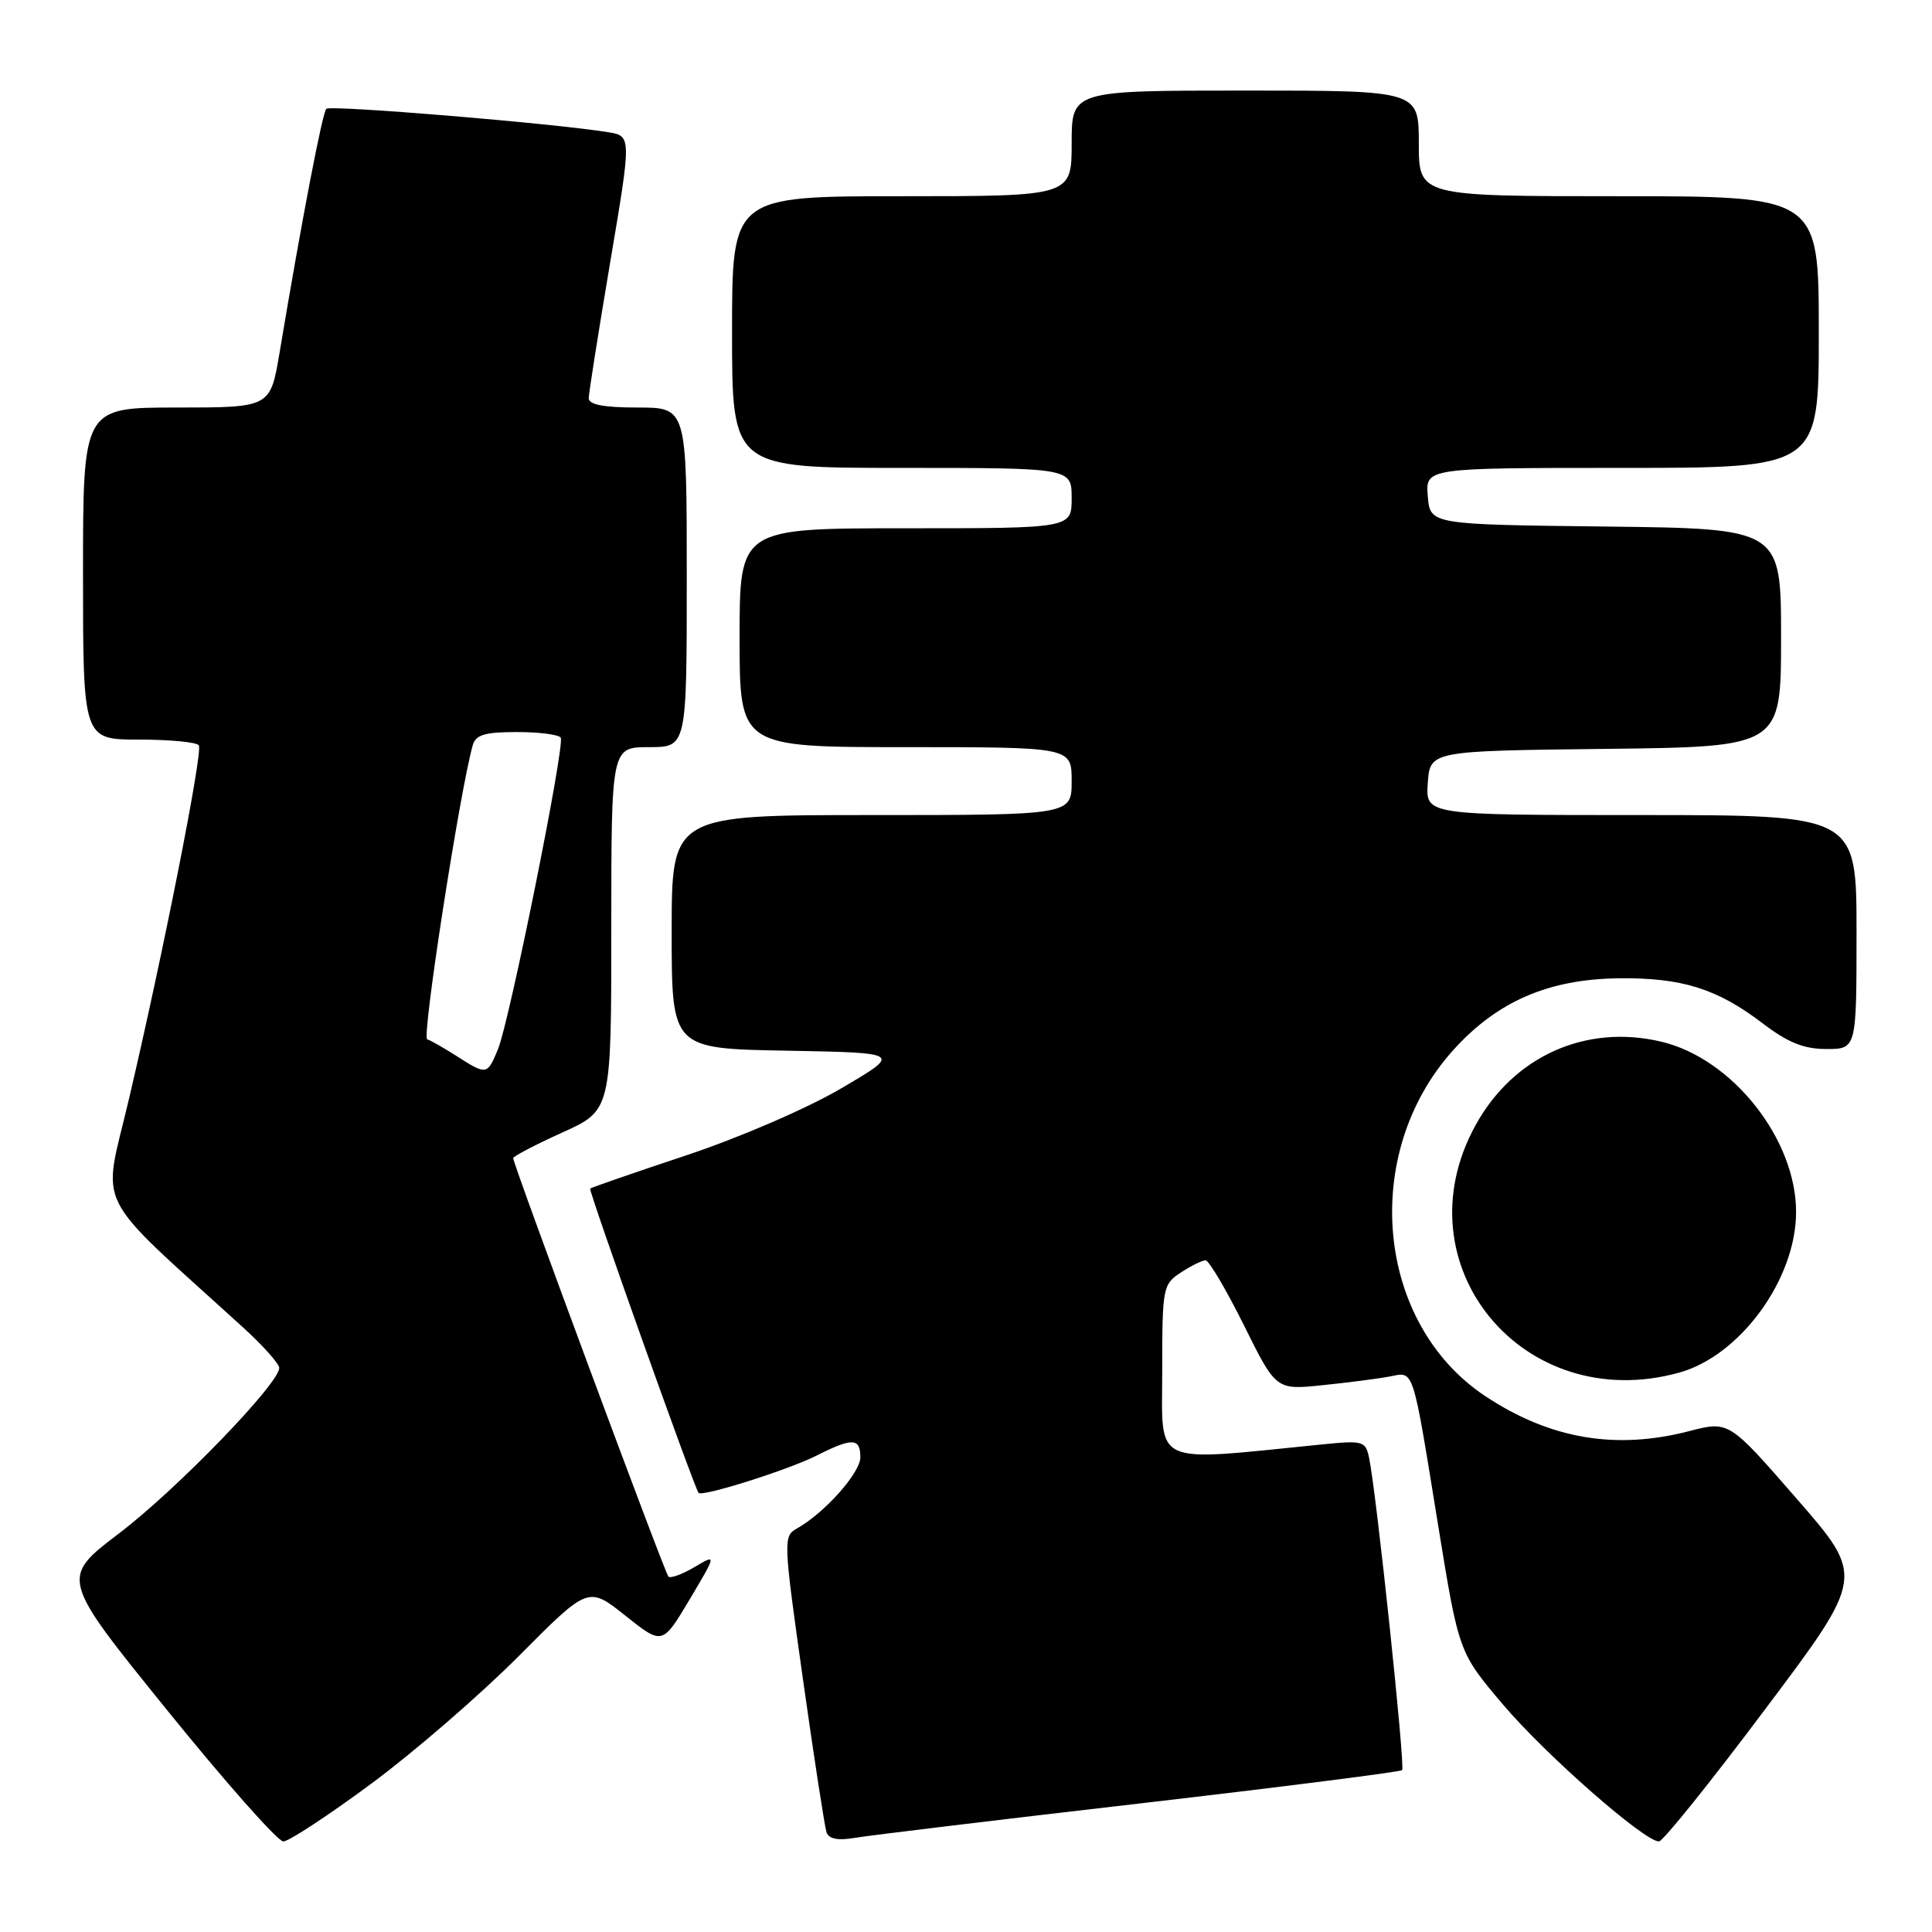 <?xml version="1.0" encoding="UTF-8" standalone="no"?>
<!DOCTYPE svg PUBLIC "-//W3C//DTD SVG 1.1//EN" "http://www.w3.org/Graphics/SVG/1.1/DTD/svg11.dtd" >
<svg xmlns="http://www.w3.org/2000/svg" xmlns:xlink="http://www.w3.org/1999/xlink" version="1.1" viewBox="0 0 256 256">
 <g >
 <path fill="currentColor"
d=" M 49.18 236.36 C 54.86 232.16 63.65 224.55 68.73 219.45 C 77.95 210.17 77.95 210.17 82.86 214.08 C 87.77 217.99 87.77 217.99 91.37 211.95 C 94.97 205.90 94.97 205.90 92.02 207.65 C 90.39 208.61 88.84 209.17 88.57 208.91 C 88.08 208.42 68.00 154.30 68.00 153.46 C 68.00 153.22 70.92 151.69 74.50 150.07 C 81.00 147.13 81.00 147.13 81.00 123.06 C 81.00 99.00 81.00 99.00 86.00 99.00 C 91.00 99.00 91.00 99.00 91.00 76.50 C 91.00 54.00 91.00 54.00 84.50 54.00 C 79.96 54.00 78.00 53.62 78.01 52.75 C 78.02 52.06 79.30 43.97 80.85 34.77 C 83.68 18.03 83.68 18.03 80.59 17.52 C 73.45 16.35 43.78 13.89 43.24 14.42 C 42.71 14.96 40.01 29.00 37.04 46.75 C 35.82 54.00 35.82 54.00 23.41 54.00 C 11.00 54.00 11.00 54.00 11.00 76.00 C 11.00 98.00 11.00 98.00 18.44 98.00 C 22.53 98.00 26.09 98.34 26.35 98.77 C 26.90 99.65 21.59 126.49 17.04 145.82 C 13.57 160.59 12.02 157.52 32.25 175.93 C 34.86 178.31 37.00 180.71 37.00 181.26 C 37.00 183.33 23.43 197.35 15.84 203.13 C 7.98 209.10 7.98 209.10 22.10 226.55 C 29.86 236.15 36.81 244.00 37.54 244.00 C 38.26 244.00 43.50 240.56 49.18 236.36 Z  M 150.92 238.98 C 169.86 236.78 185.55 234.79 185.79 234.55 C 186.22 234.11 182.37 197.69 181.41 193.16 C 180.94 190.94 180.60 190.85 175.21 191.39 C 152.33 193.68 154.00 194.45 154.00 181.73 C 154.00 170.61 154.08 170.18 156.46 168.62 C 157.82 167.73 159.30 167.00 159.74 167.00 C 160.19 167.00 162.47 170.87 164.82 175.59 C 169.08 184.19 169.08 184.19 175.29 183.54 C 178.71 183.19 182.70 182.67 184.16 182.39 C 187.41 181.77 187.10 180.80 190.58 202.23 C 193.30 218.96 193.30 218.96 199.18 225.89 C 204.82 232.54 217.88 244.00 219.82 244.00 C 220.34 244.00 226.68 236.11 233.91 226.46 C 247.08 208.93 247.08 208.93 238.08 198.60 C 229.09 188.27 229.09 188.27 223.83 189.63 C 214.08 192.16 205.38 190.67 196.83 185.01 C 182.30 175.39 180.19 152.90 192.54 139.17 C 198.36 132.70 205.16 129.74 214.50 129.63 C 222.83 129.53 227.54 131.00 233.55 135.59 C 236.91 138.15 239.01 139.00 242.01 139.00 C 246.00 139.00 246.00 139.00 246.00 123.50 C 246.00 108.00 246.00 108.00 217.44 108.00 C 188.89 108.00 188.89 108.00 189.19 103.75 C 189.50 99.50 189.50 99.50 212.75 99.23 C 236.00 98.96 236.00 98.96 236.00 84.50 C 236.00 70.04 236.00 70.04 212.75 69.77 C 189.50 69.50 189.50 69.50 189.19 65.75 C 188.88 62.00 188.88 62.00 214.94 62.00 C 241.00 62.00 241.00 62.00 241.00 44.00 C 241.00 26.00 241.00 26.00 214.50 26.00 C 188.00 26.00 188.00 26.00 188.00 19.00 C 188.00 12.00 188.00 12.00 165.00 12.00 C 142.00 12.00 142.00 12.00 142.00 19.00 C 142.00 26.00 142.00 26.00 119.50 26.00 C 97.00 26.00 97.00 26.00 97.00 44.00 C 97.00 62.00 97.00 62.00 119.50 62.00 C 142.00 62.00 142.00 62.00 142.00 66.00 C 142.00 70.00 142.00 70.00 120.00 70.00 C 98.00 70.00 98.00 70.00 98.00 84.50 C 98.00 99.00 98.00 99.00 120.00 99.00 C 142.00 99.00 142.00 99.00 142.00 103.50 C 142.00 108.00 142.00 108.00 115.50 108.00 C 89.00 108.00 89.00 108.00 89.00 123.47 C 89.00 138.95 89.00 138.95 104.25 139.22 C 119.50 139.50 119.50 139.50 111.49 144.20 C 106.97 146.86 98.03 150.72 90.99 153.07 C 84.12 155.35 78.37 157.35 78.20 157.49 C 77.95 157.72 91.91 196.90 92.56 197.81 C 92.98 198.39 104.48 194.76 108.21 192.87 C 112.96 190.47 114.00 190.52 114.00 193.10 C 114.00 195.17 109.24 200.50 105.58 202.54 C 103.77 203.55 103.80 204.15 106.40 222.54 C 107.87 232.97 109.28 242.08 109.52 242.80 C 109.83 243.67 111.04 243.91 113.24 243.53 C 115.03 243.22 131.99 241.17 150.92 238.98 Z  M 222.50 181.88 C 230.59 179.64 237.98 169.50 237.99 160.62 C 238.01 150.98 229.59 140.30 220.18 138.04 C 210.15 135.64 200.55 139.94 195.51 149.11 C 185.34 167.59 201.82 187.61 222.50 181.88 Z  M 60.50 139.93 C 58.85 138.88 57.10 137.87 56.60 137.71 C 55.87 137.46 60.93 104.81 62.64 98.75 C 63.03 97.36 64.25 97.00 68.51 97.00 C 71.46 97.00 74.07 97.34 74.30 97.75 C 74.88 98.78 67.51 135.35 65.98 139.04 C 64.56 142.47 64.48 142.48 60.50 139.93 Z "/>
</g>
</svg>